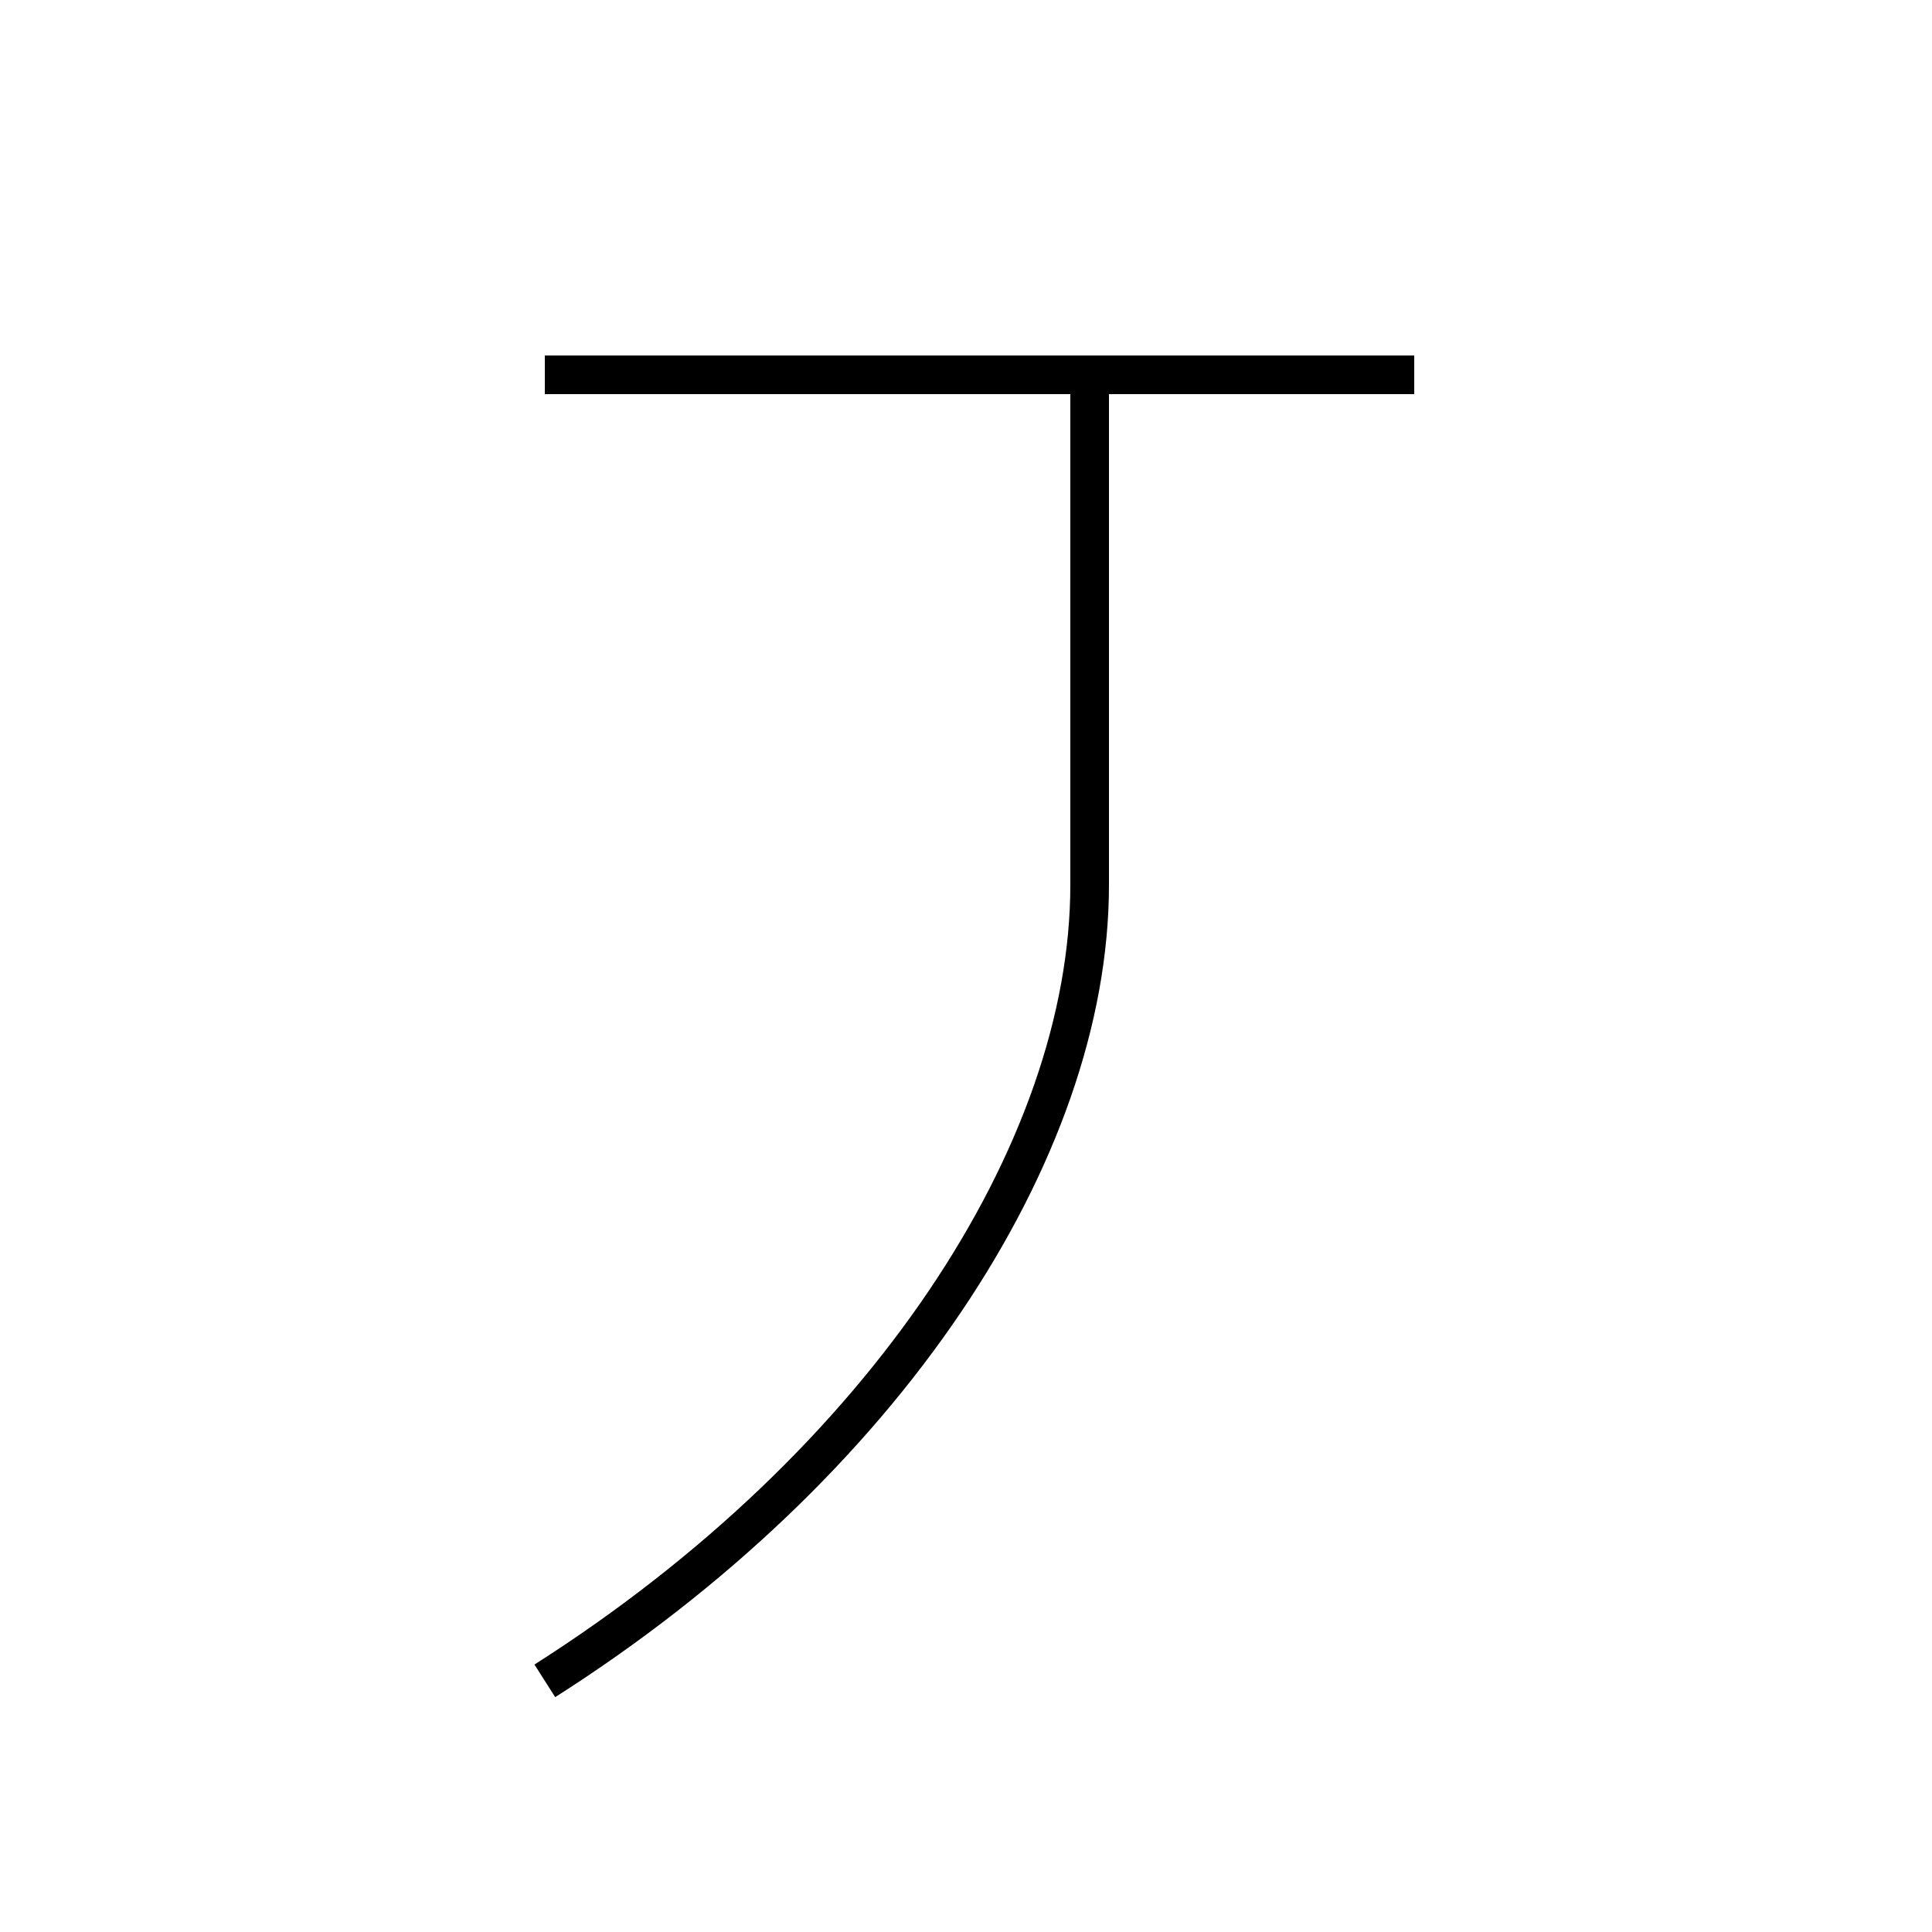 <?xml version='1.0' encoding='utf8'?>
<svg viewBox="0.0 -44.0 50.0 50.0" version="1.1" xmlns="http://www.w3.org/2000/svg">
<rect x="0.0" y="-44.0" width="50.0" height="50.0" fill="#808080" stroke="none"/>
<rect x="-1000" y="-1000" width="2000" height="2000" stroke="white" fill="white"/>
<g style="fill:none; stroke:#000000;  stroke-width:1">
<path d="M 14.1 0.5 C 22.9 6.1 28.2 14.2 28.2 21.1 L 28.2 34.3 M 36.6 34.3 L 14.1 34.3 " transform="scale(1, -1)" />
</g>
</svg>